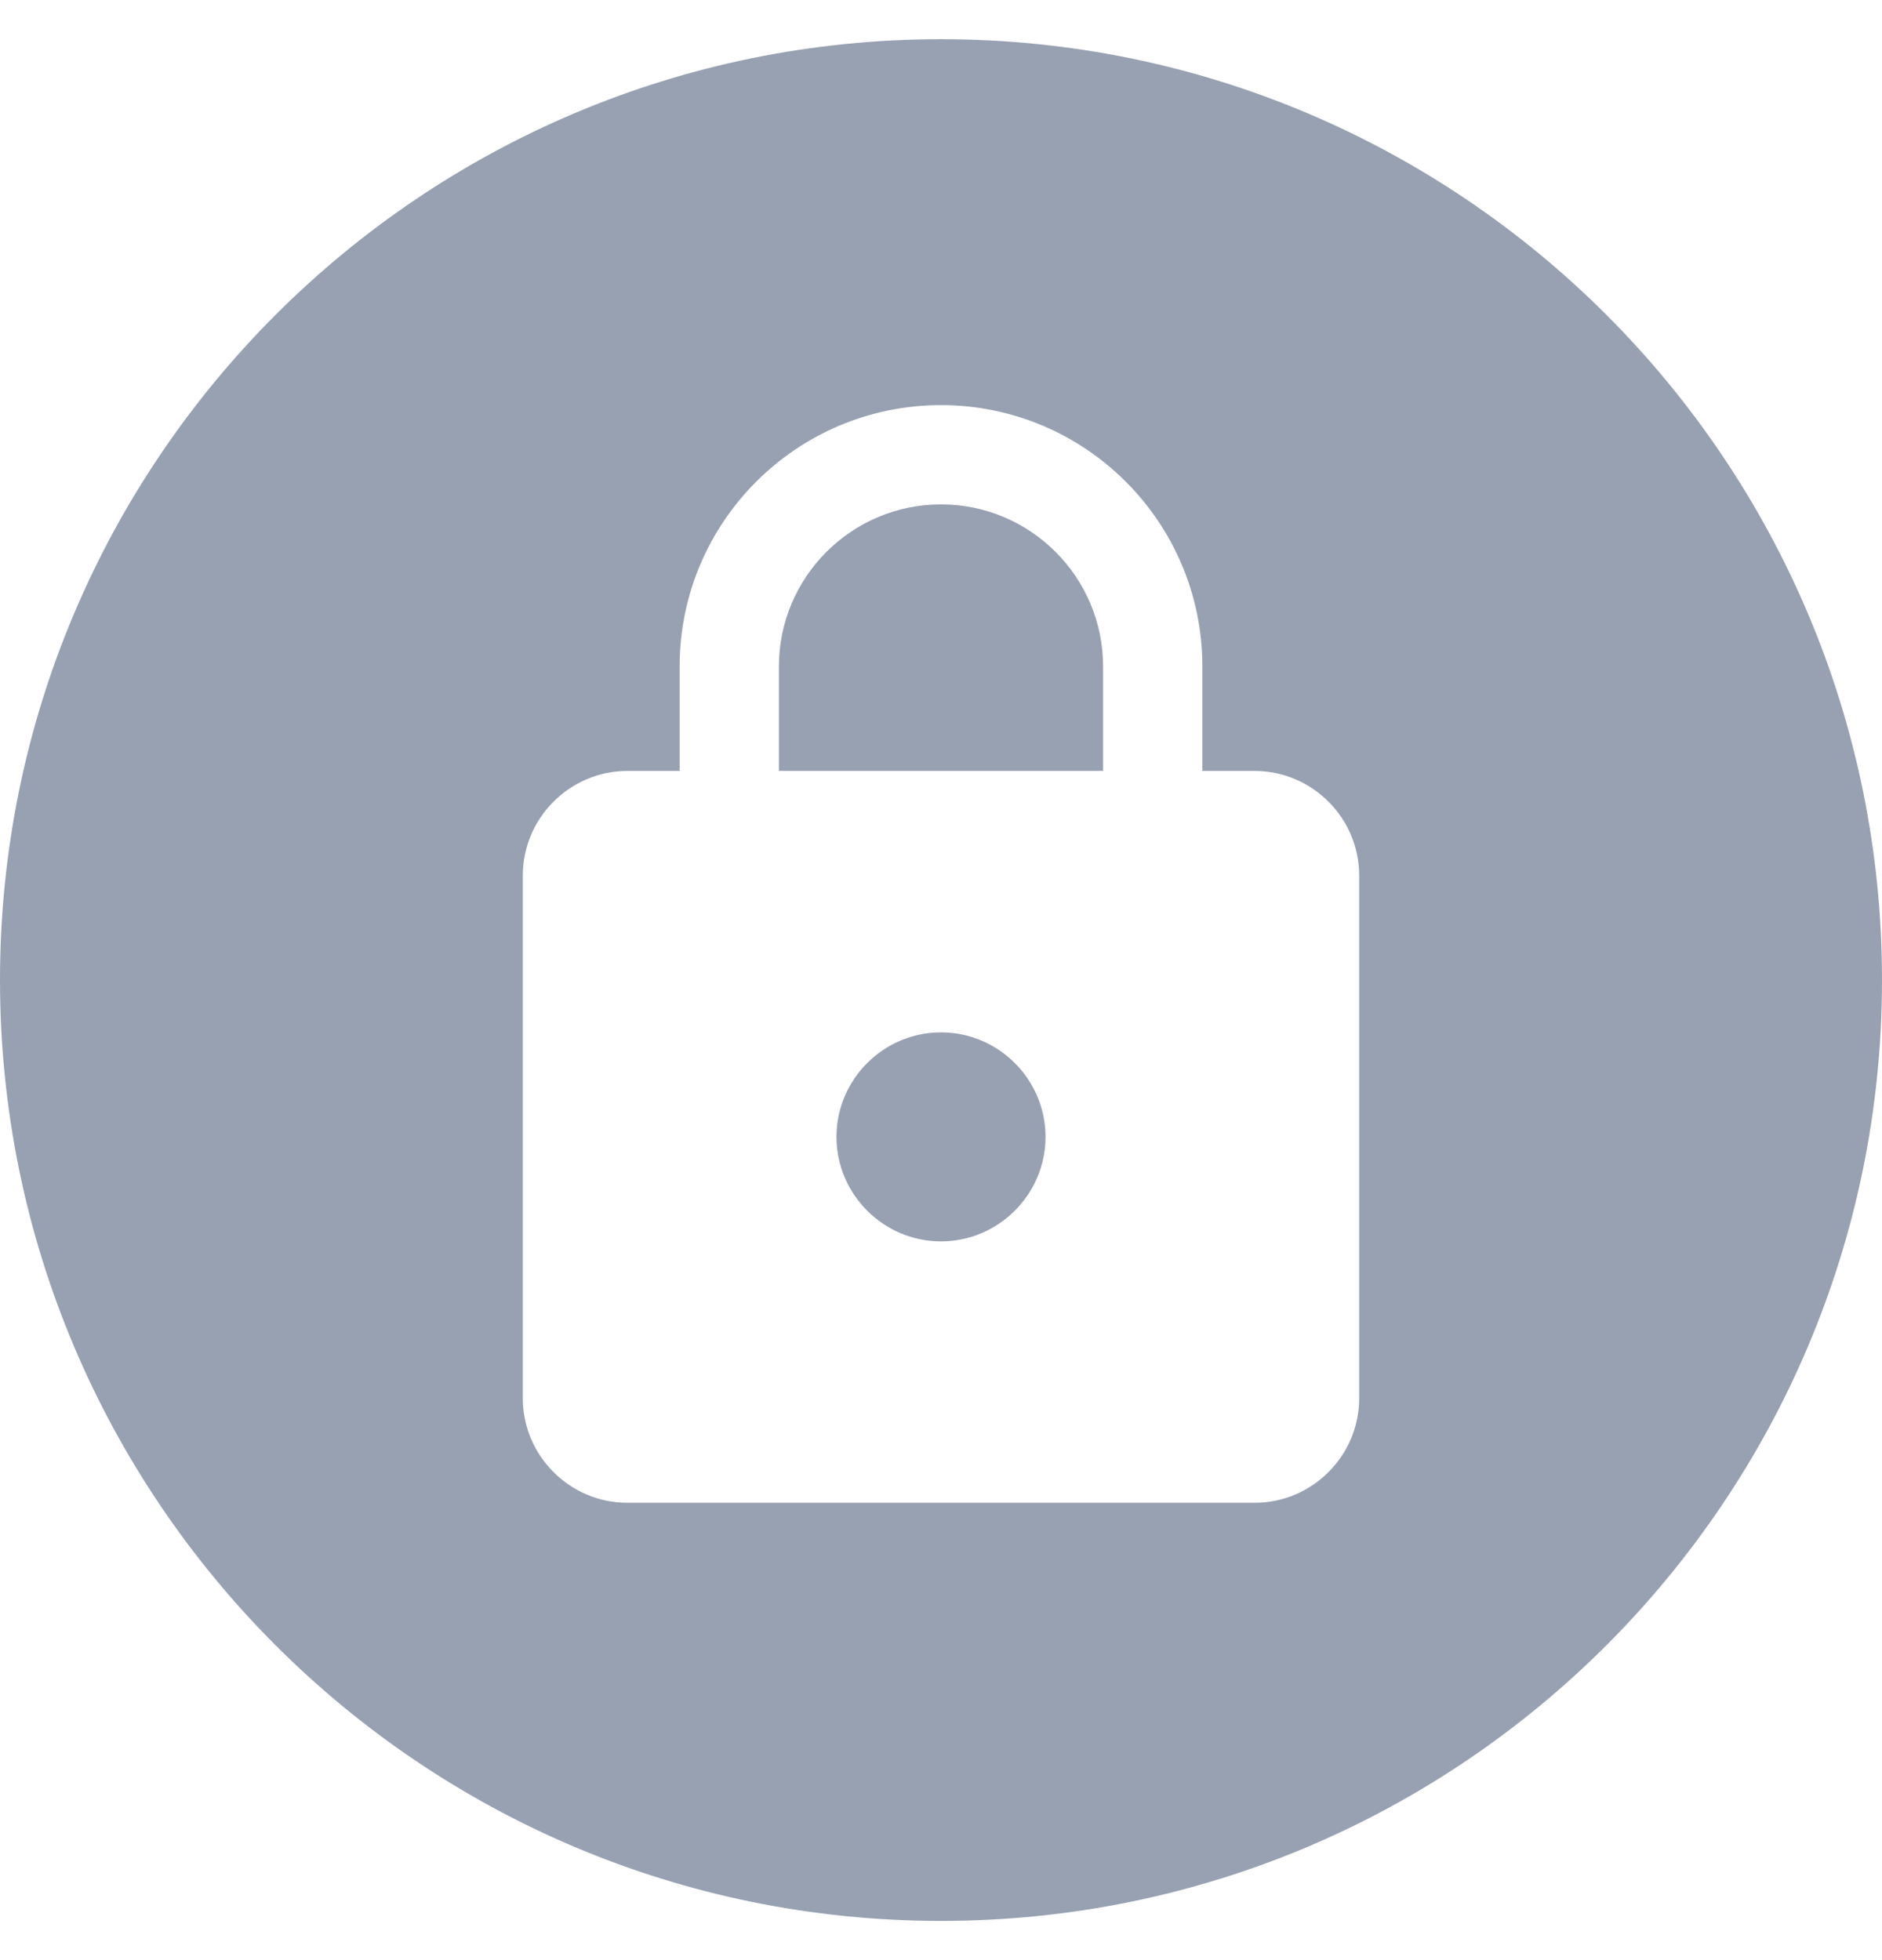 <svg width="24" height="25" viewBox="0 0 24 25" fill="none" xmlns="http://www.w3.org/2000/svg">
<path fill-rule="evenodd" clip-rule="evenodd" d="M12 24.5C18.627 24.5 24 19.127 24 12.5C24 5.873 18.627 0.5 12 0.5C5.373 0.5 0 5.873 0 12.5C0 19.127 5.373 24.5 12 24.5ZM15.333 9.833H16C16.733 9.833 17.333 10.433 17.333 11.167V17.833C17.333 18.567 16.733 19.167 16 19.167H8C7.267 19.167 6.667 18.567 6.667 17.833V11.167C6.667 10.433 7.267 9.833 8 9.833H8.667V8.5C8.667 6.66 10.16 5.167 12 5.167C13.84 5.167 15.333 6.66 15.333 8.5V9.833ZM10.667 14.5C10.667 15.233 11.267 15.833 12 15.833C12.733 15.833 13.333 15.233 13.333 14.5C13.333 13.767 12.733 13.167 12 13.167C11.267 13.167 10.667 13.767 10.667 14.5ZM9.933 9.833H14.067V8.5C14.067 7.36 13.14 6.433 12 6.433C10.86 6.433 9.933 7.36 9.933 8.5V9.833Z" fill="#98A1B2"/>
</svg>
